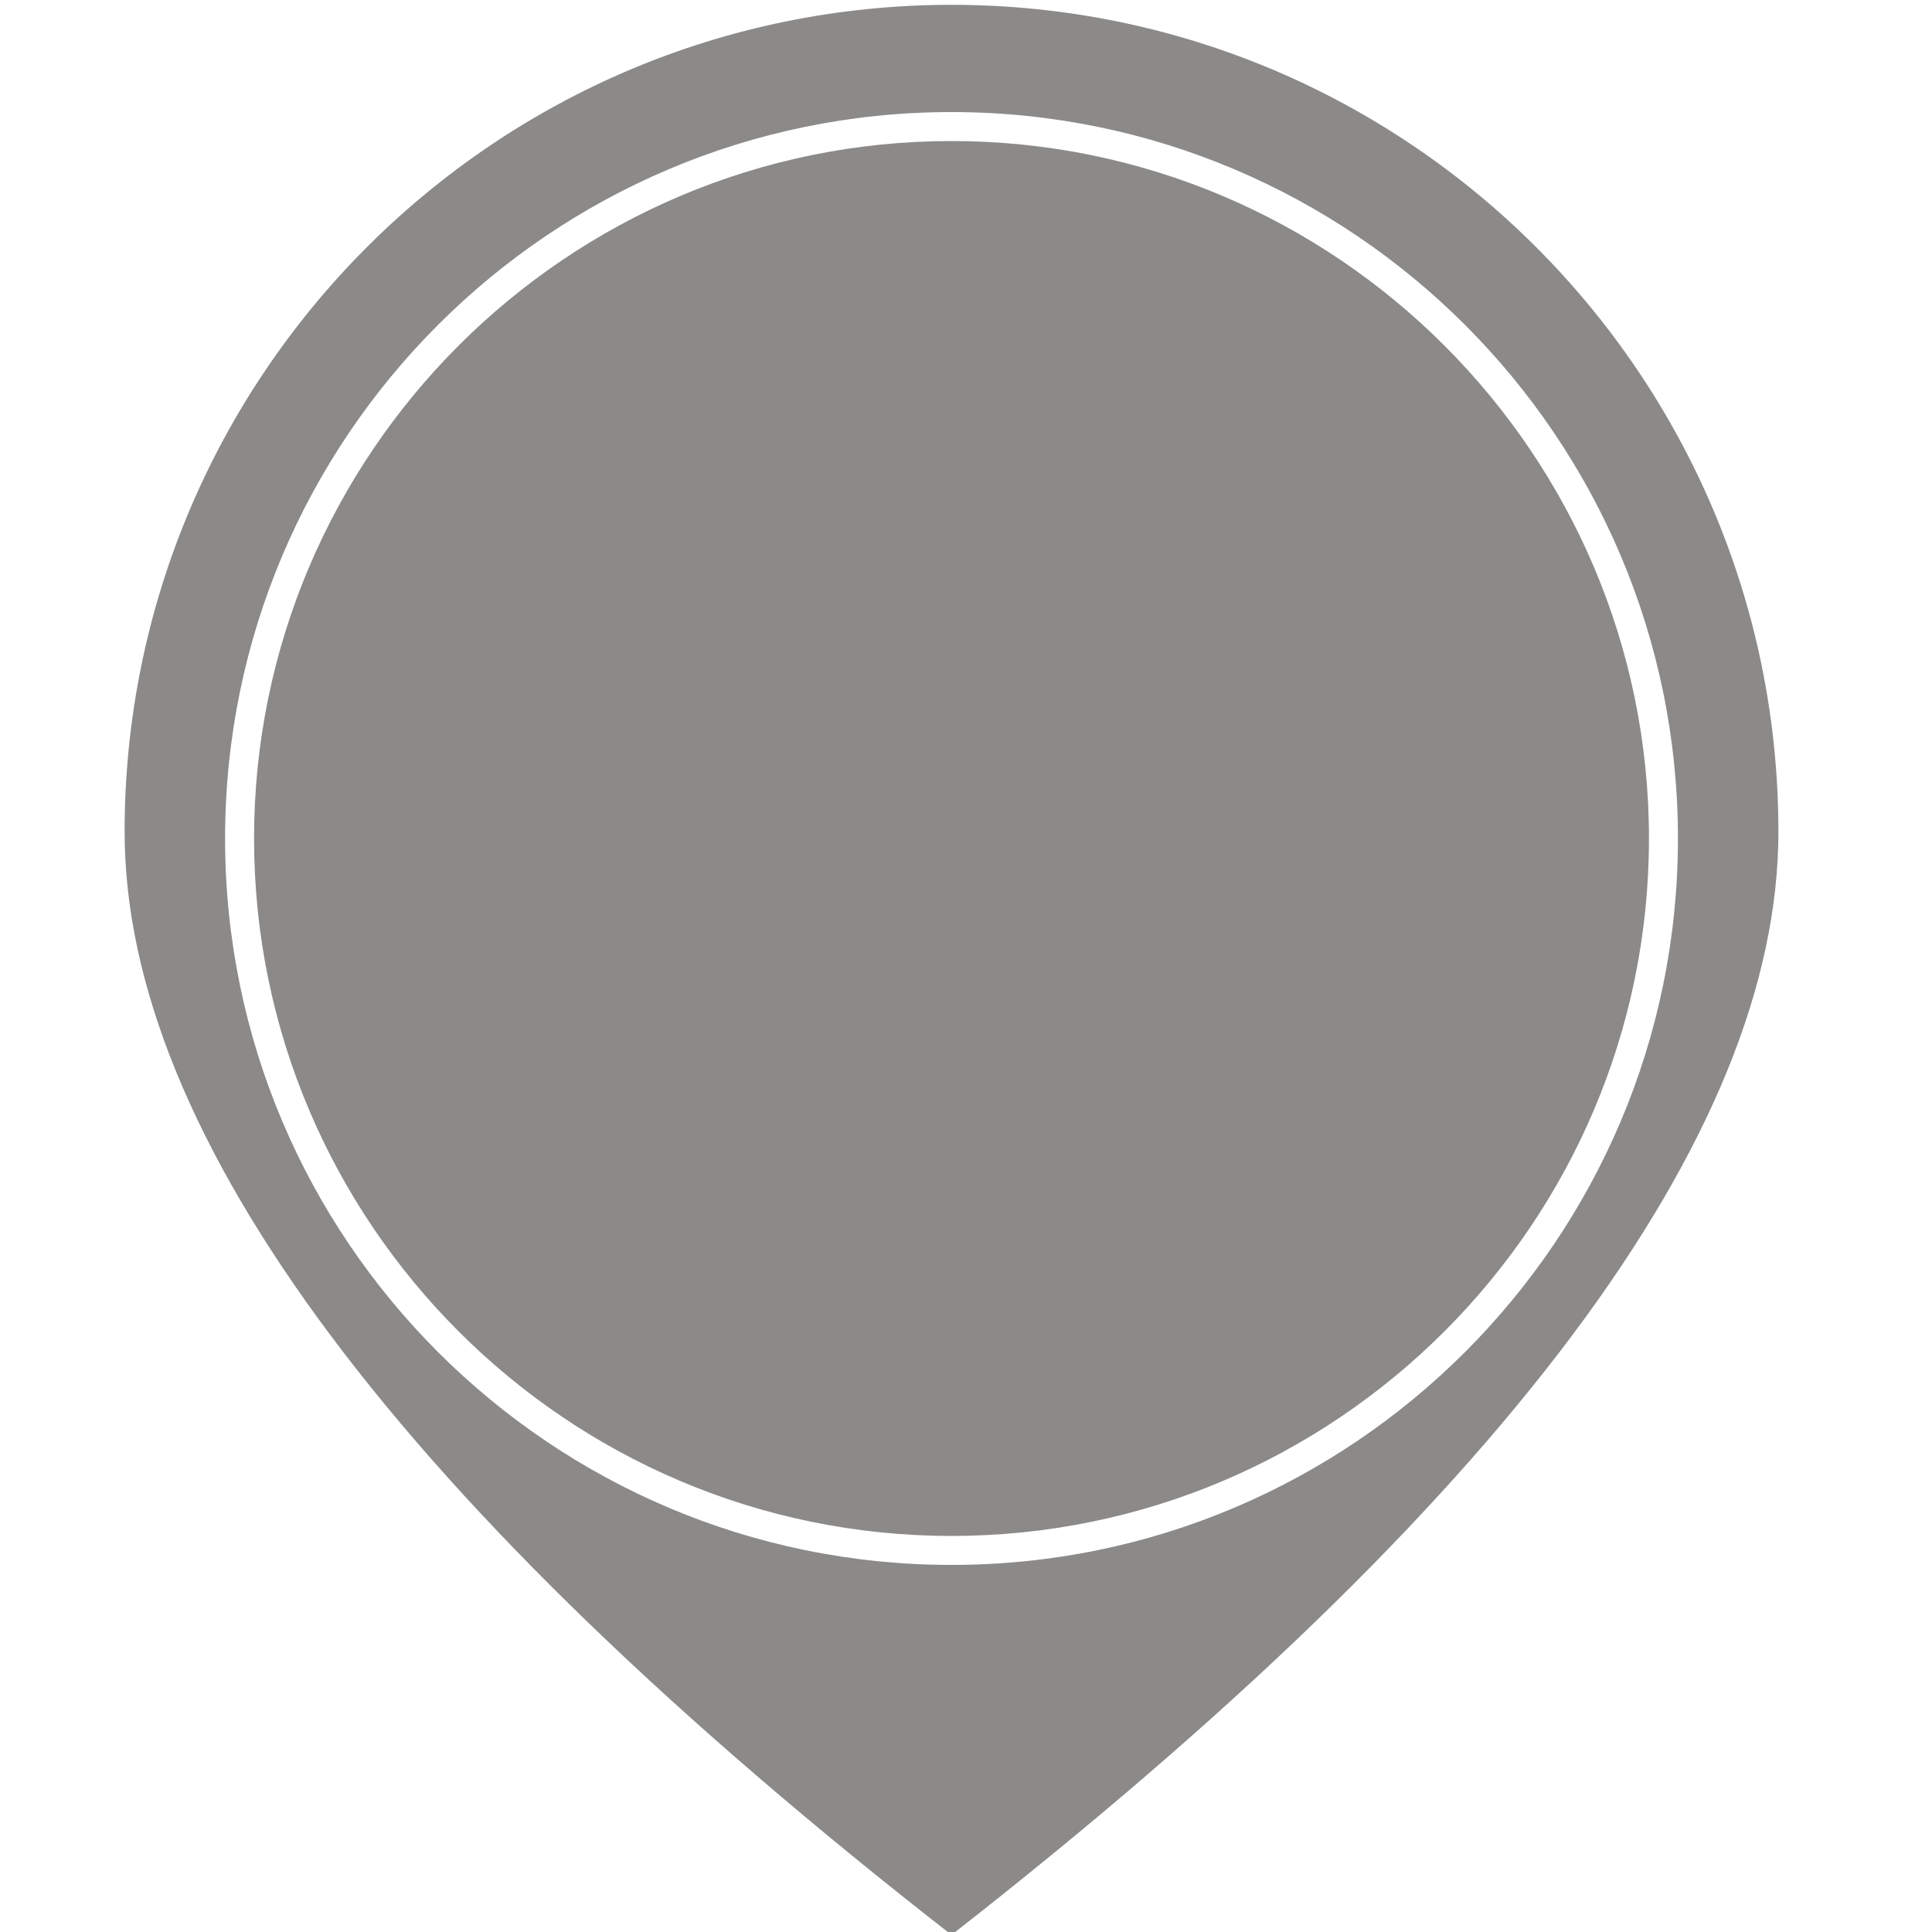 <?xml version="1.0" encoding="utf-8"?>
<!-- Generator: Adobe Illustrator 21.0.0, SVG Export Plug-In . SVG Version: 6.00 Build 0)  -->
<svg version="1.1" id="图层_1" xmlns="http://www.w3.org/2000/svg" xmlns:xlink="http://www.w3.org/1999/xlink" x="0px" y="0px"
	 viewBox="0 0 200 200" style="enable-background:new 0 0 200 200;" xml:space="preserve">
<style type="text/css">
	.st0{fill:#8C8A88;}
	.st1{fill:#FFFFFF;}
</style>
<path class="st0" d="M98.5,0.5c-47.3,0-85.6,38.4-85.6,85.6c0,31.5,28.5,69.7,85.6,114.2c57.1-44.6,85.6-82.7,85.6-114.2
	C184.1,38.9,145.8,0.5,98.5,0.5zM98.5,162c-41.5,0-75.2-33.7-75.2-75.2S57,11.6,98.5,11.6s75.2,33.7,75.2,75.2S140,162,98.5,162z M98.5,14.6
		c-39.8,0-72.2,32.4-72.2,72.2S58.7,159,98.5,159s72.2-32.4,72.2-72.2S138.3,14.6,98.5,14.6zM91.6,143.7c2.9,8.6,8.3,8.9,12.1,0.7l43.5-93.3c3.8-8.2,0.3-11.8-7.9-7.9L46.1,86.7c-8.2,3.8-7.9,9.3,0.7,12.1
	l33.6,11.2L91.6,143.7z"/>
<g></g>
</svg>
